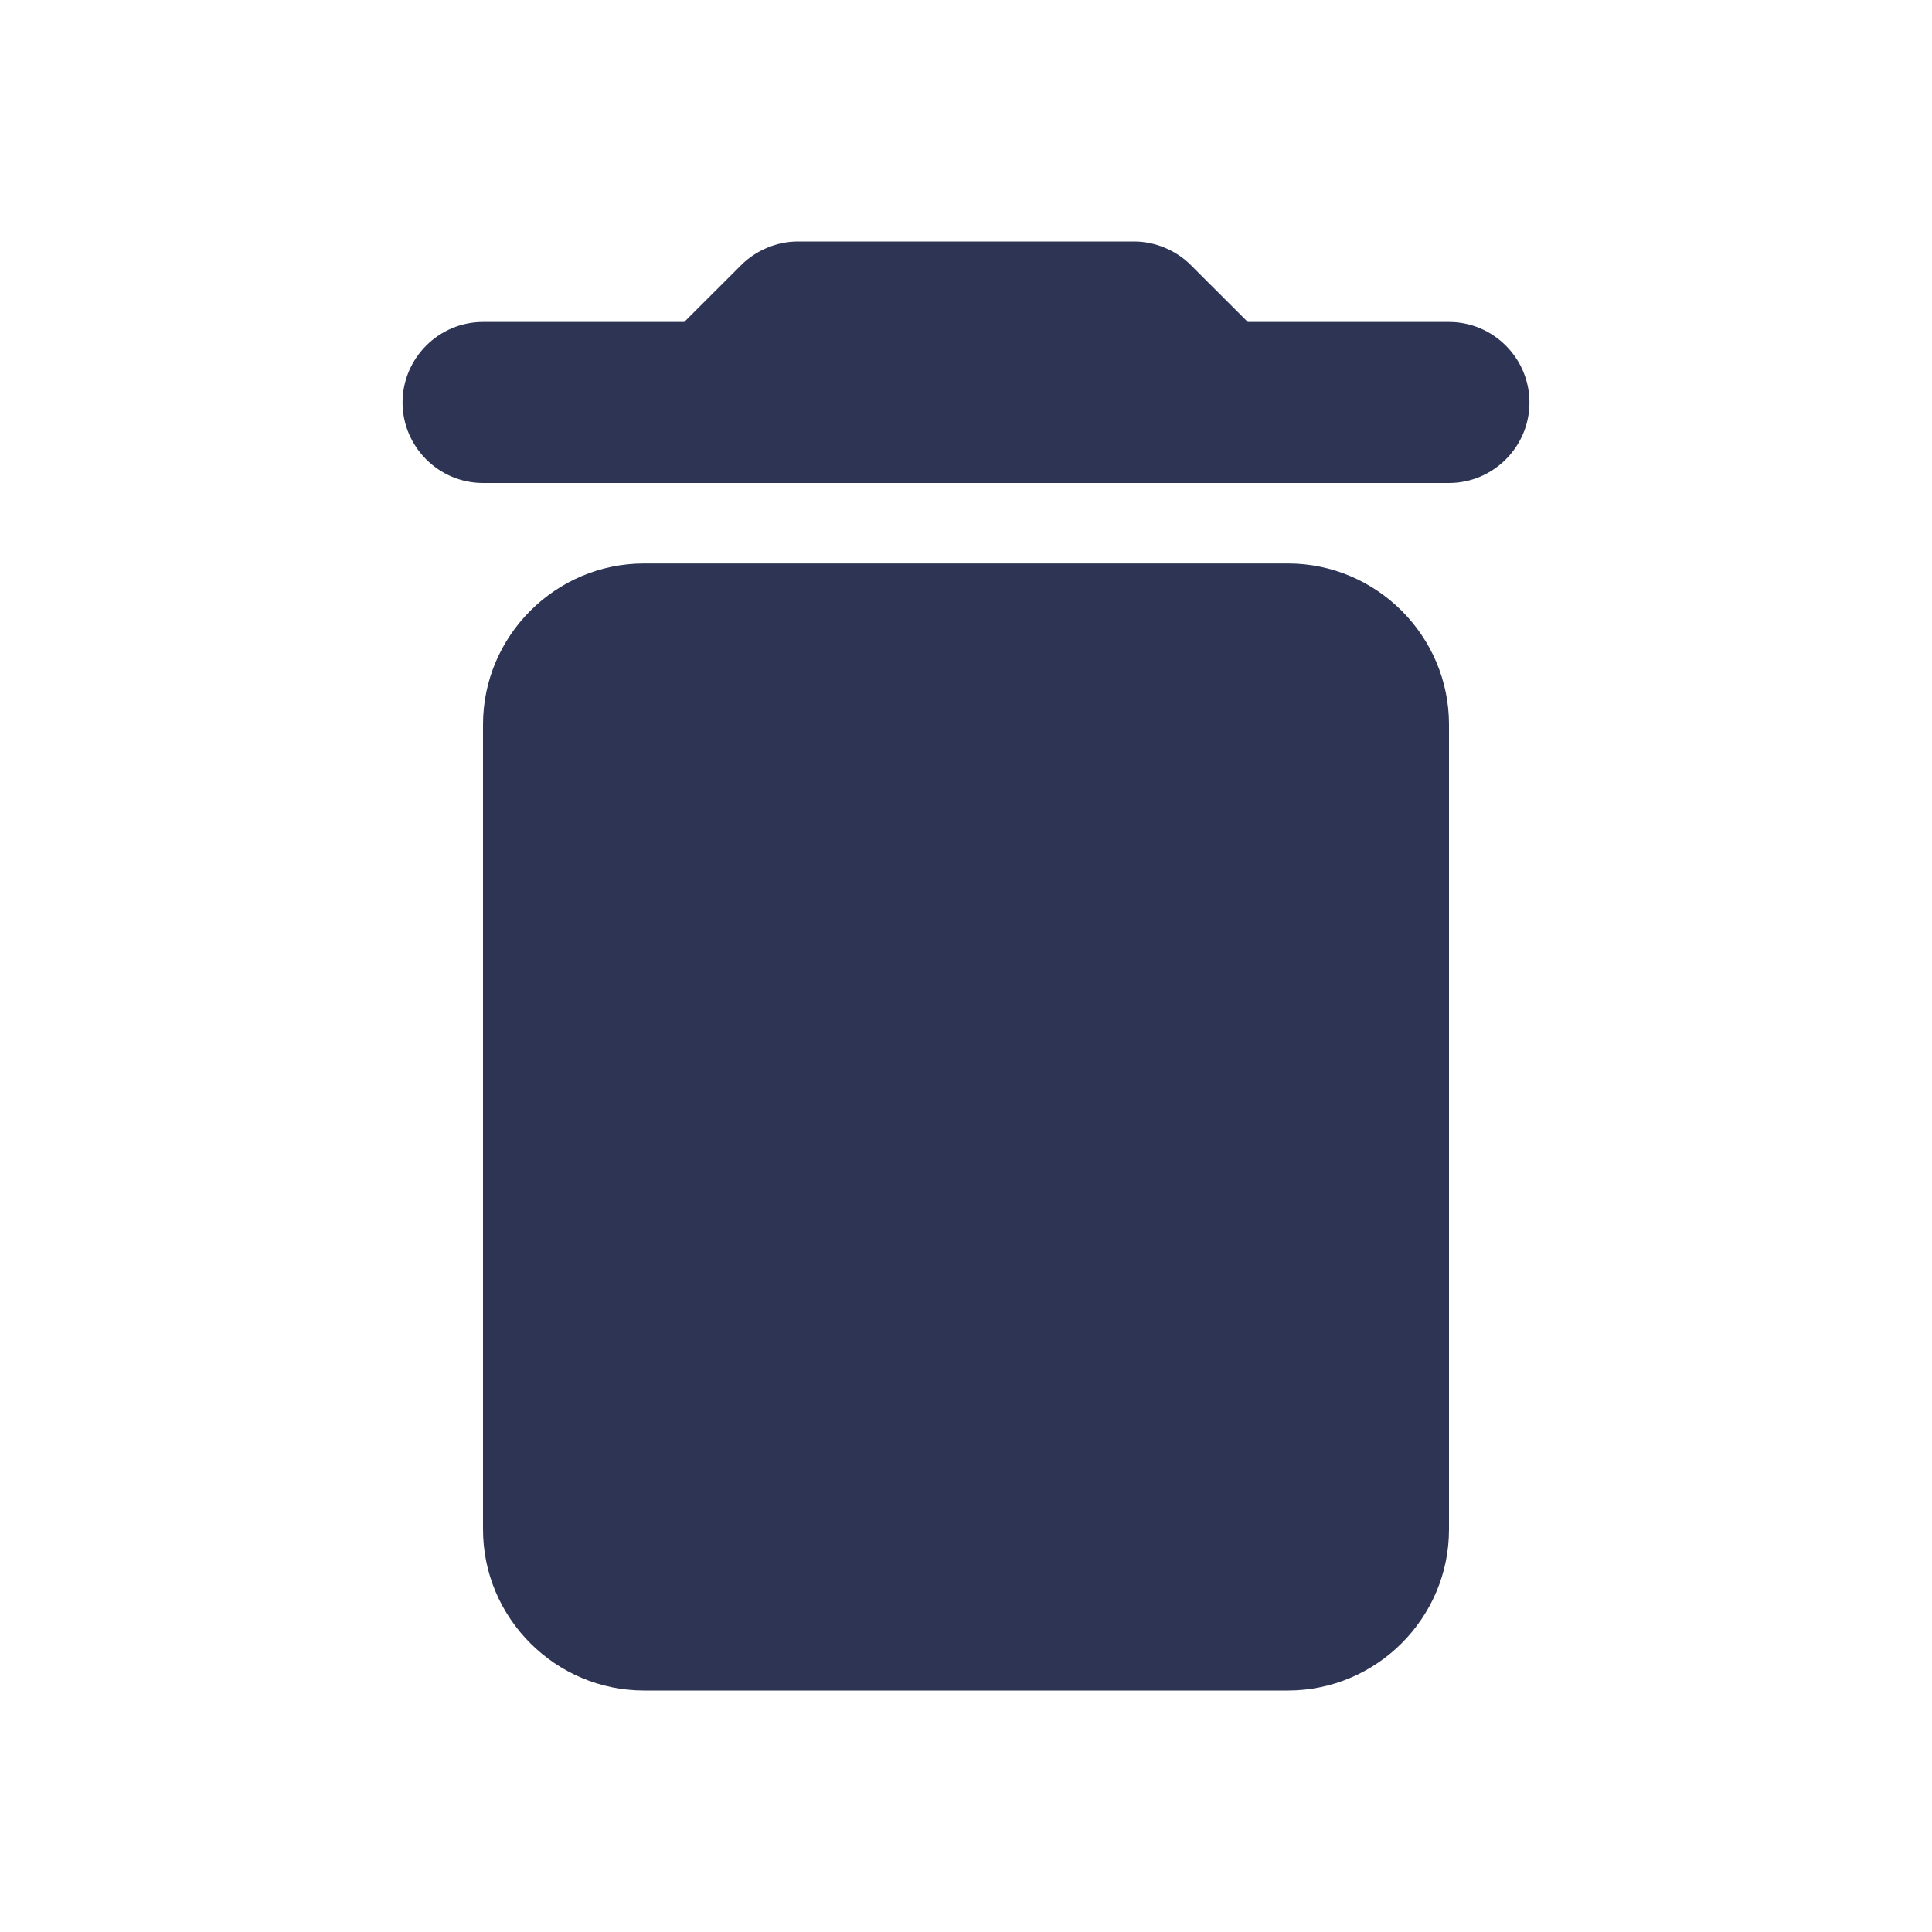<svg width="20" height="20" viewBox="0 0 20 20" fill="none" xmlns="http://www.w3.org/2000/svg">
<path d="M5 15.833C5 16.75 5.75 17.5 6.667 17.5H13.333C14.25 17.5 15 16.75 15 15.833V7.5C15 6.583 14.25 5.833 13.333 5.833H6.667C5.75 5.833 5 6.583 5 7.5V15.833ZM15 3.333H12.917L12.325 2.742C12.175 2.592 11.958 2.5 11.742 2.5H8.258C8.042 2.5 7.825 2.592 7.675 2.742L7.083 3.333H5C4.542 3.333 4.167 3.708 4.167 4.167C4.167 4.625 4.542 5 5 5H15C15.458 5 15.833 4.625 15.833 4.167C15.833 3.708 15.458 3.333 15 3.333Z" fill="#2E3554"/>
</svg>